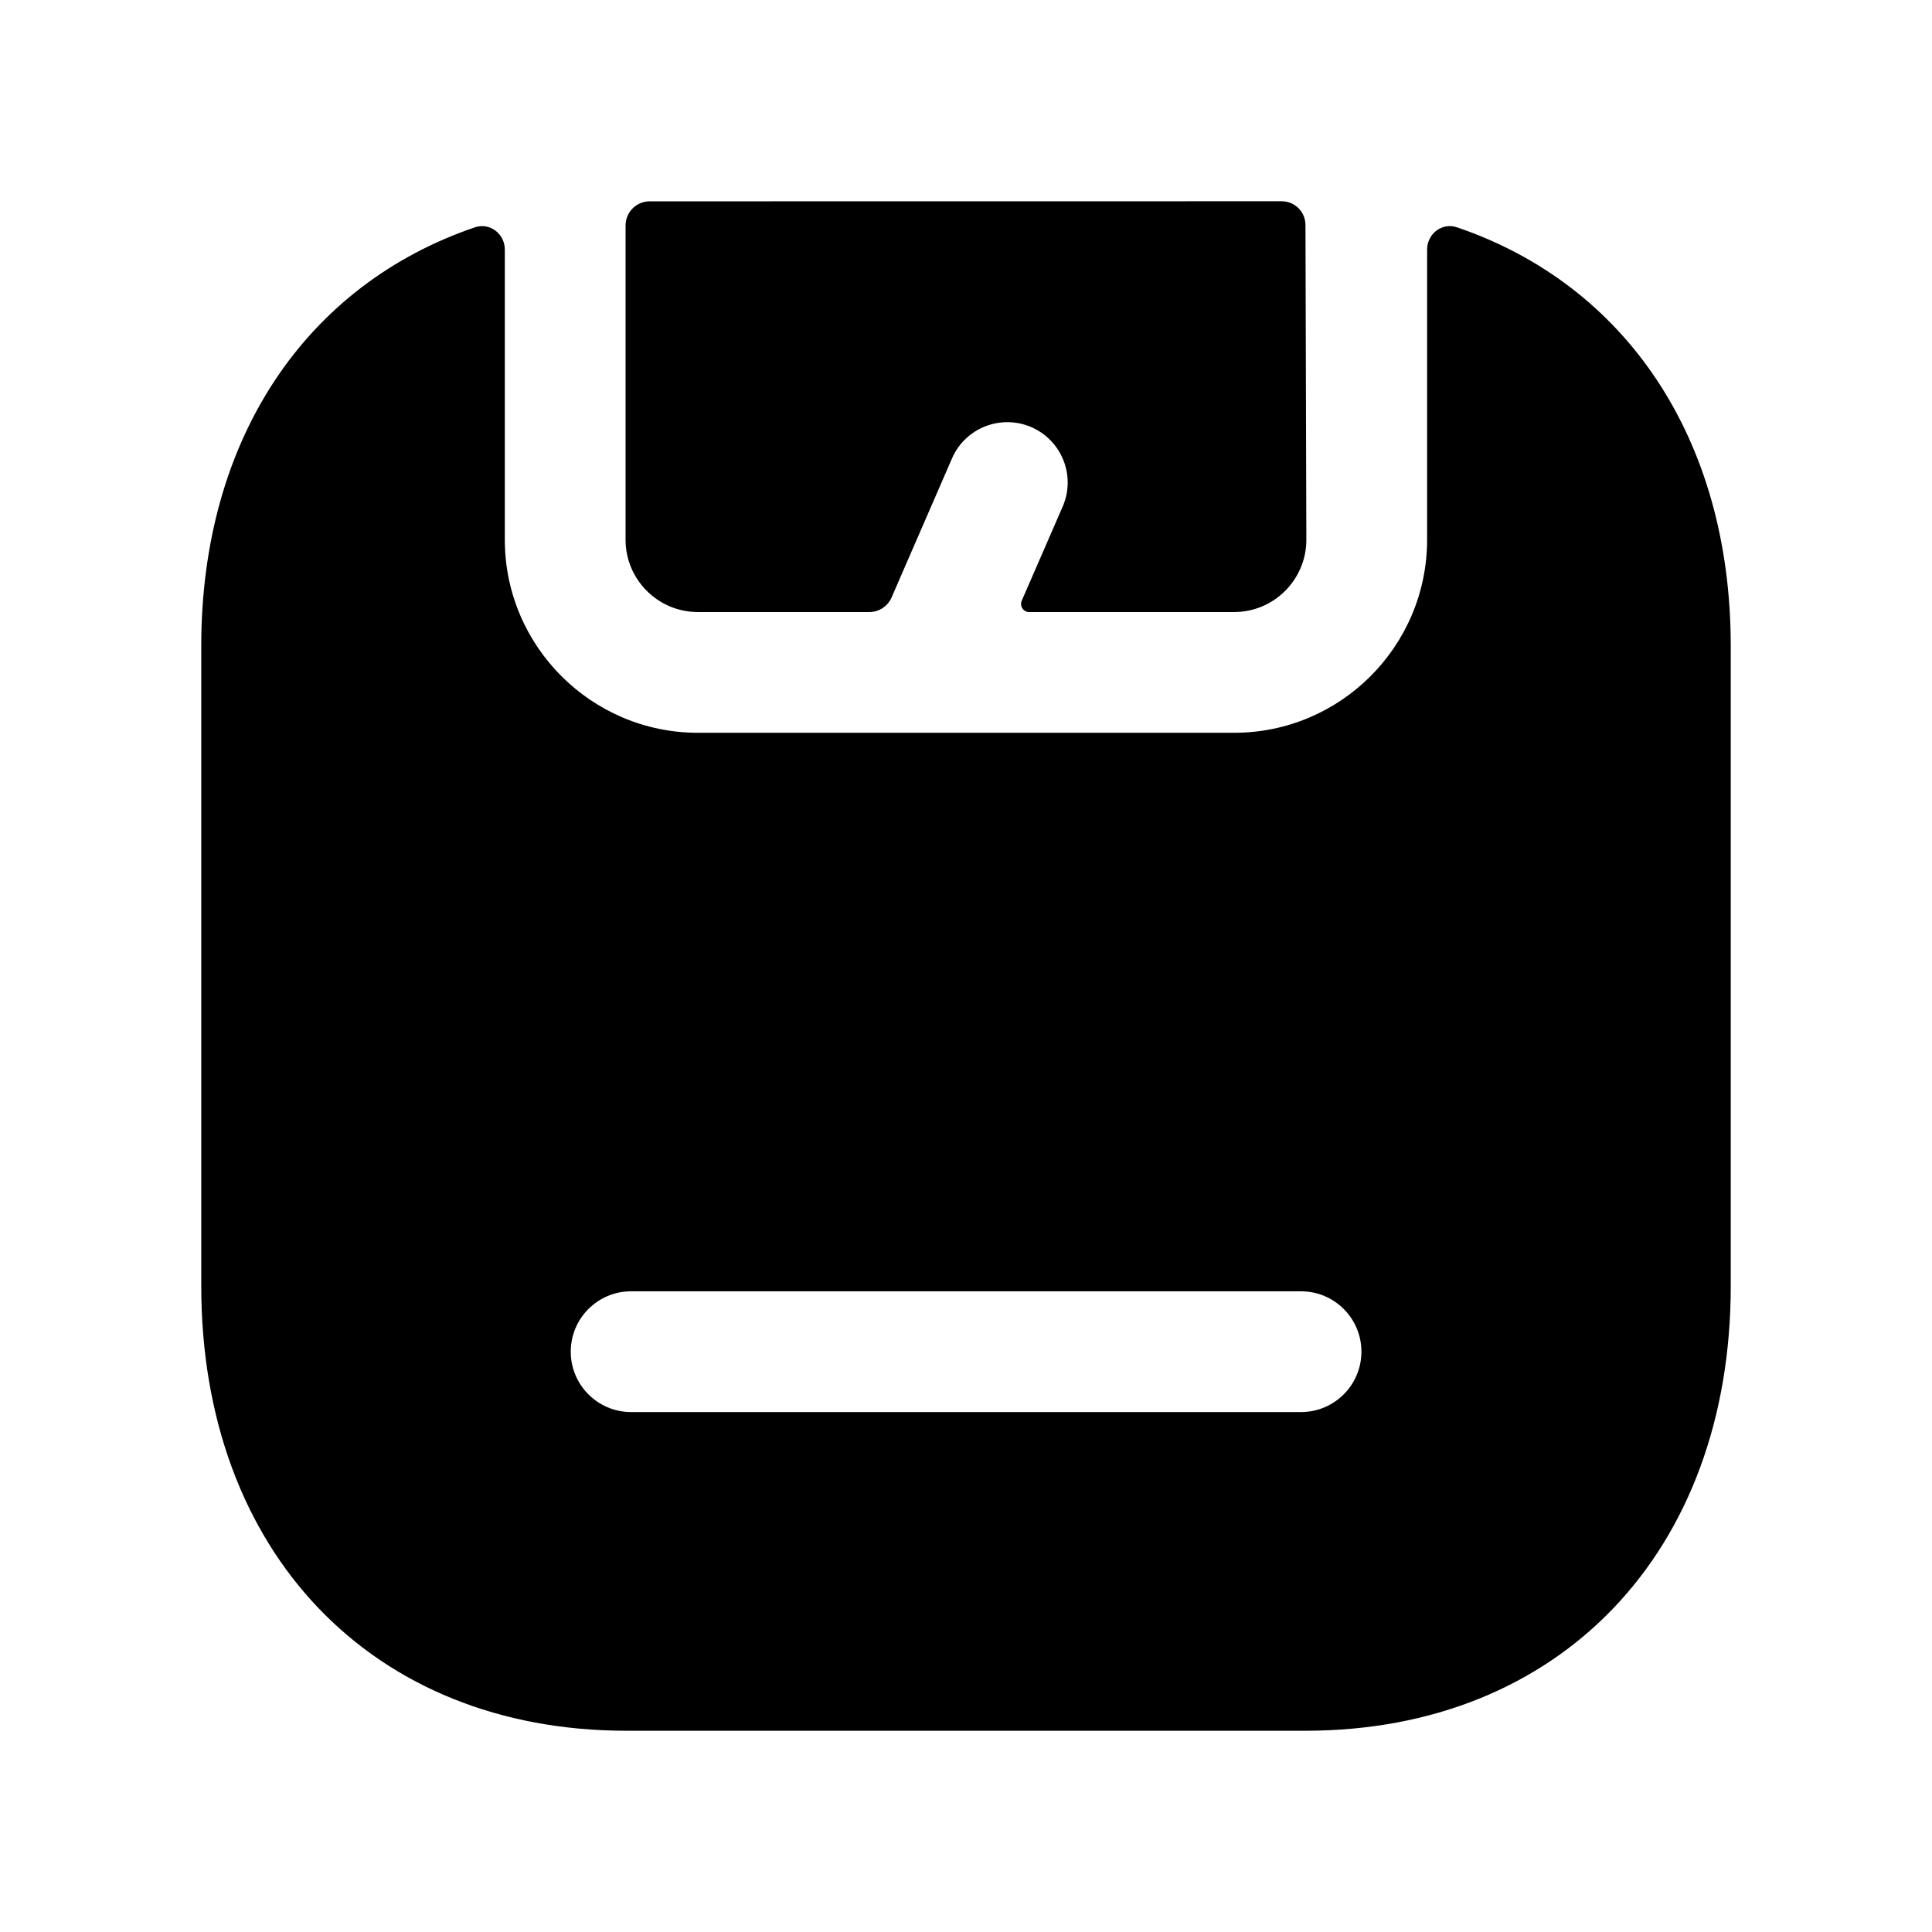 <svg width="24" height="24" viewBox="0 0 24 24" fill="none" xmlns="http://www.w3.org/2000/svg">
<path fill-rule="evenodd" clip-rule="evenodd" d="M7.771 6.705C7.771 7.2 8.174 7.603 8.669 7.603H10.8C10.919 7.603 11.027 7.532 11.075 7.423L11.826 5.695C11.99 5.314 12.434 5.143 12.812 5.306C13.192 5.472 13.366 5.913 13.201 6.293L12.692 7.463C12.664 7.529 12.712 7.603 12.784 7.603H15.331C15.826 7.603 16.228 7.2 16.228 6.705C16.228 6.404 16.22 3.706 16.217 2.797C16.217 2.632 16.086 2.5 15.92 2.5C14.772 2.5 10.555 2.501 8.071 2.501C7.905 2.501 7.771 2.635 7.771 2.801V6.705Z" fill="black"/>
<path fill-rule="evenodd" clip-rule="evenodd" d="M16.162 17.541H7.84C7.426 17.541 7.09 17.205 7.09 16.791C7.09 16.377 7.426 16.041 7.84 16.041H16.162C16.576 16.041 16.912 16.377 16.912 16.791C16.912 17.205 16.576 17.541 16.162 17.541ZM18.1 2.824C17.914 2.76 17.728 2.904 17.728 3.101V6.705C17.728 8.027 16.653 9.103 15.331 9.103H8.67C7.348 9.103 6.271 8.027 6.271 6.705V3.101C6.271 2.904 6.085 2.761 5.899 2.824C3.814 3.534 2.5 5.437 2.5 8.026V15.974C2.5 19.28 4.623 21.5 7.782 21.5H16.216C19.376 21.5 21.5 19.28 21.5 15.974V8.026C21.5 5.438 20.186 3.534 18.1 2.824Z" fill="black"/>
</svg>